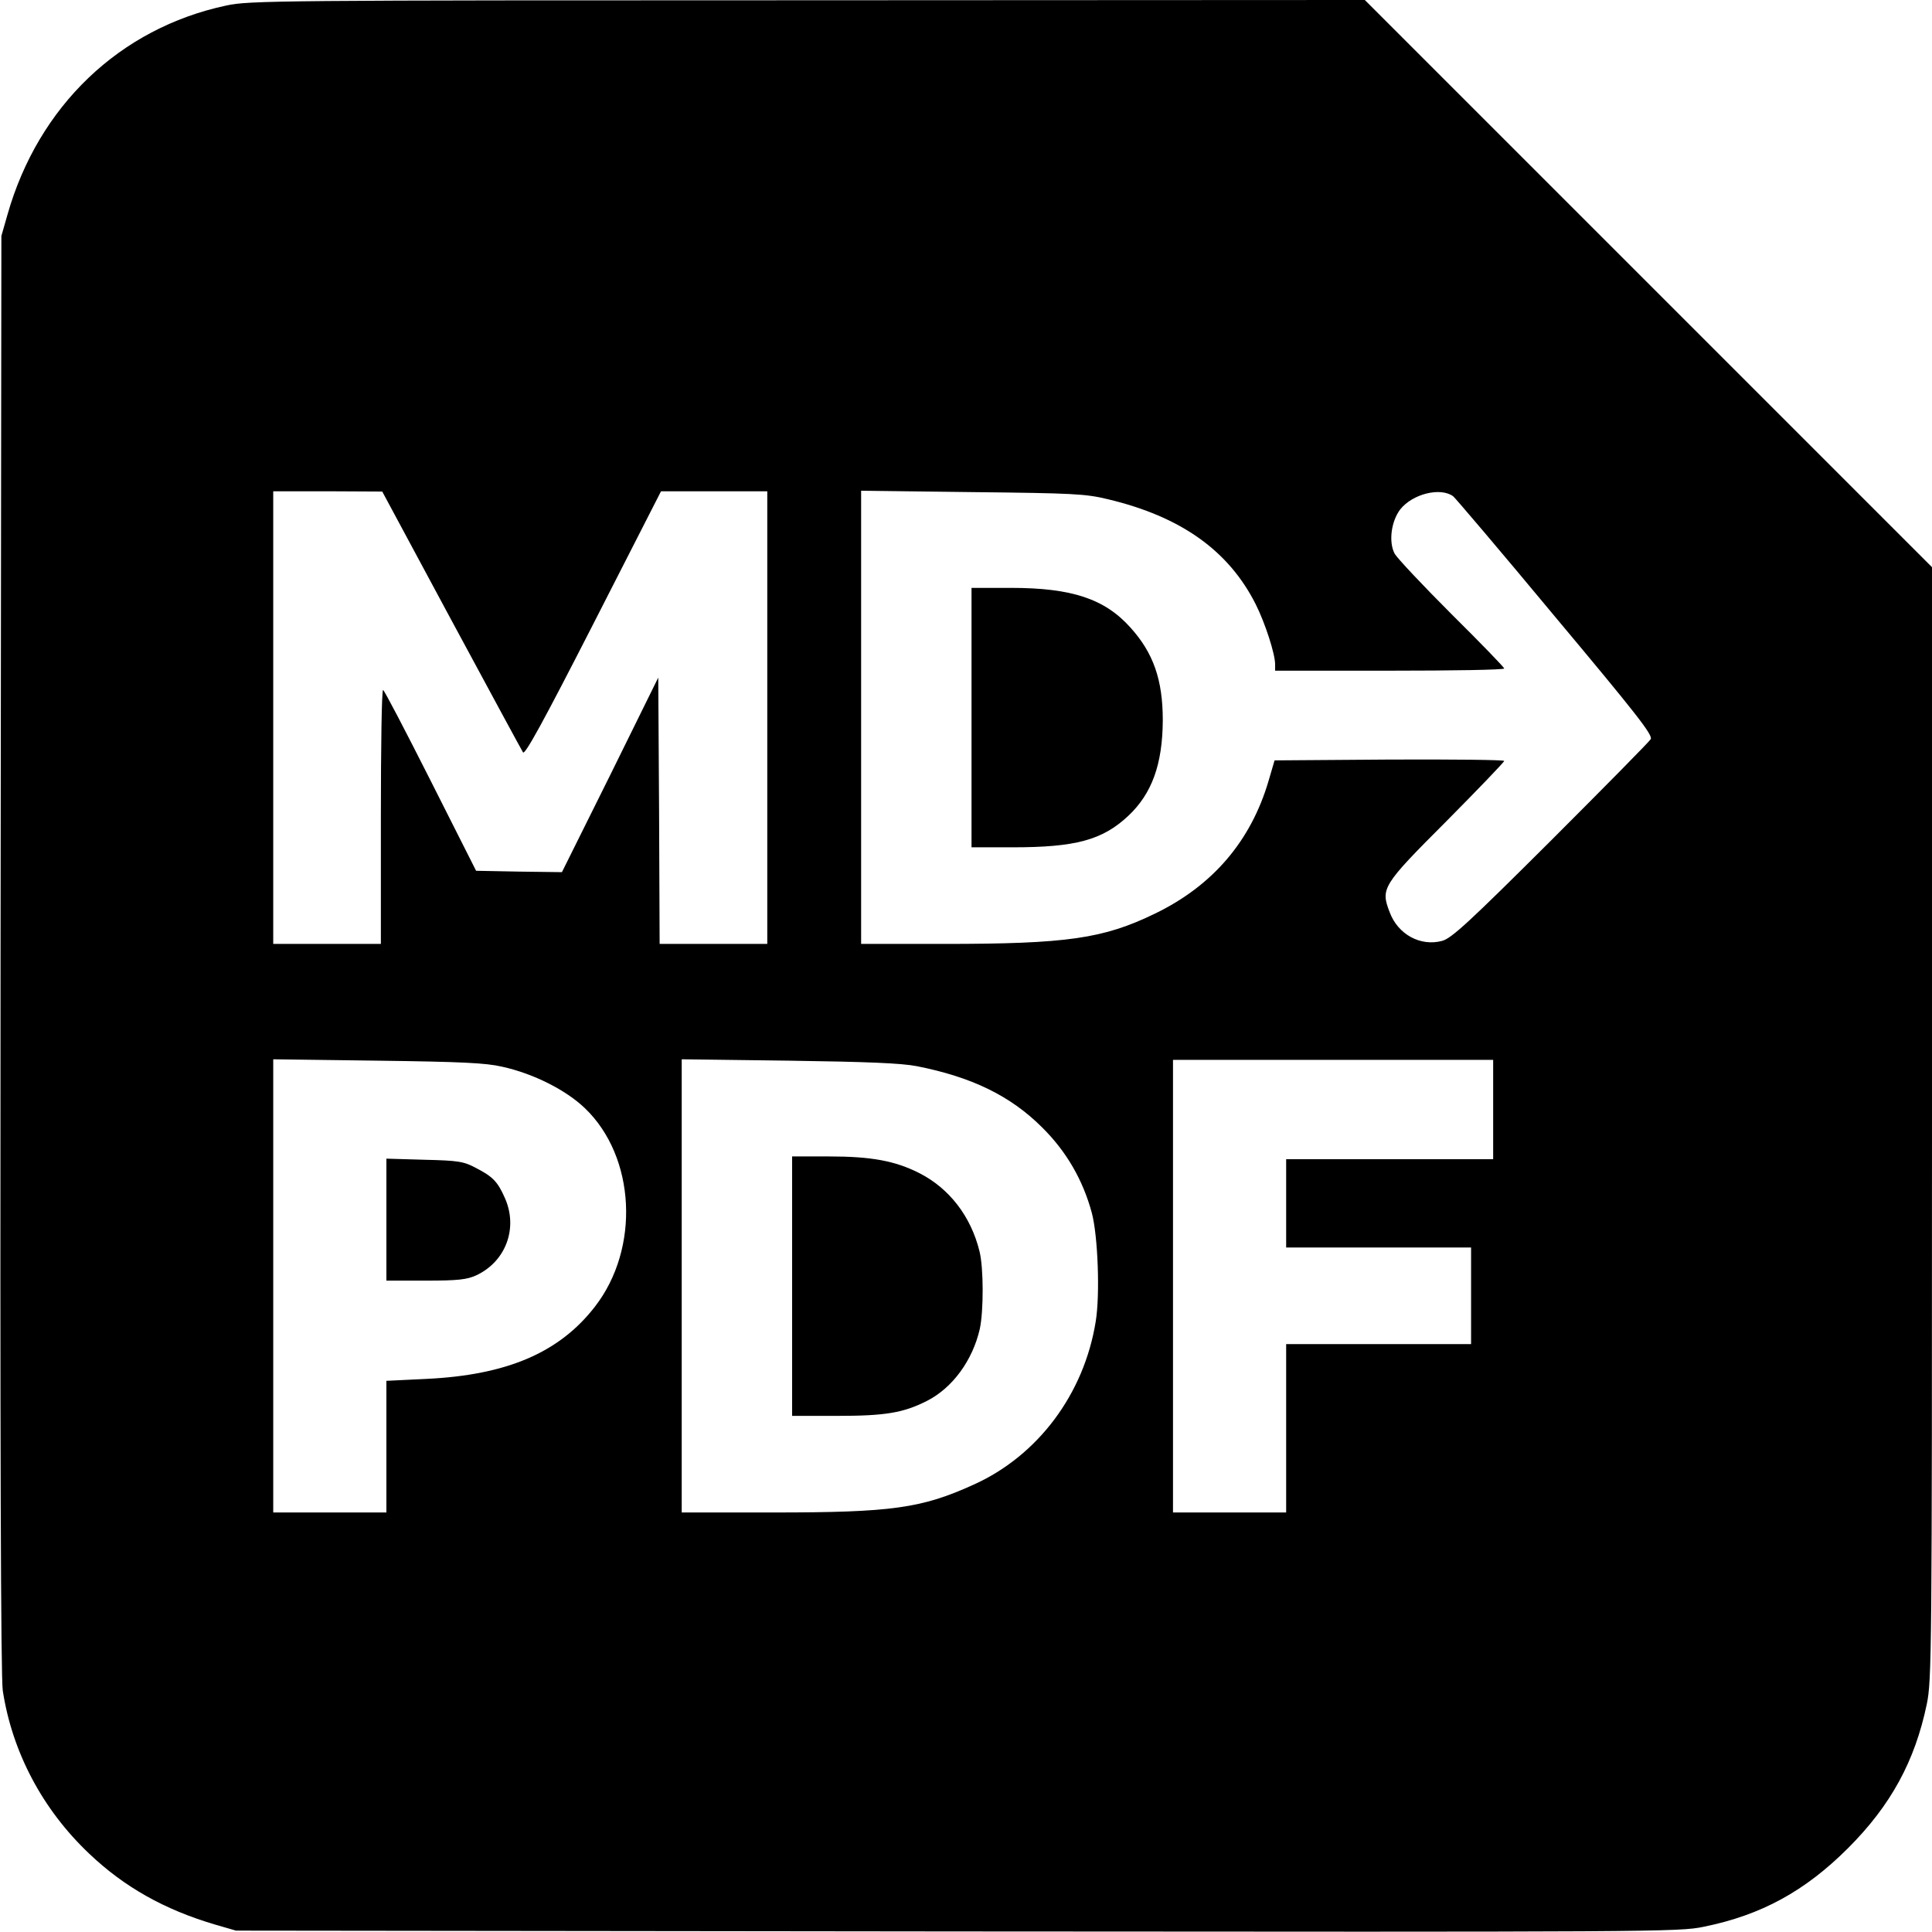 <?xml version="1.0" standalone="no"?>
<!DOCTYPE svg PUBLIC "-//W3C//DTD SVG 20010904//EN"
 "http://www.w3.org/TR/2001/REC-SVG-20010904/DTD/svg10.dtd">
<svg version="1.0" xmlns="http://www.w3.org/2000/svg"
 width="700pt" height="700pt" viewBox="0 0 700 700"
 preserveAspectRatio="xMidYMid meet">
<g transform="translate(0,700) scale(0.1,-0.1)"
fill="#000000" stroke="none">
<path d="M820 6980 c-386 -82 -681 -364 -793 -758 l-22 -77 -3 -2600 c-2
-1789 1 -2622 8 -2670 34 -223 144 -431 313 -591 127 -121 273 -203 456 -257
l76 -22 2613 -3 c2530 -2 2616 -2 2705 17 208 42 367 129 523 285 155 155 242
315 285 521 18 86 19 177 19 2105 l0 2015 -1028 1028 -1027 1027 -2020 -1
c-1913 0 -2024 -1 -2105 -19z m815 -2226 c138 -256 255 -472 260 -480 7 -10
72 108 255 466 l245 480 193 0 192 0 0 -820 0 -820 -195 0 -195 0 -2 483 -3
482 -174 -353 -175 -352 -155 2 -156 3 -165 327 c-91 180 -168 328 -172 328
-5 0 -8 -207 -8 -460 l0 -460 -195 0 -195 0 0 820 0 820 198 0 197 -1 250
-465z m2380 437 c264 -63 437 -186 535 -381 34 -68 70 -179 70 -217 l0 -23
415 0 c228 0 415 3 415 8 0 4 -86 93 -191 197 -105 105 -197 203 -206 219 -22
42 -13 116 20 160 44 56 145 82 192 48 6 -4 172 -199 368 -435 293 -350 356
-430 348 -445 -5 -9 -169 -175 -363 -369 -296 -295 -359 -353 -393 -362 -78
-21 -160 23 -190 104 -33 86 -28 96 206 330 115 116 209 214 209 218 0 4 -187
6 -416 5 l-416 -3 -22 -75 c-64 -217 -202 -379 -411 -480 -187 -91 -318 -110
-766 -110 l-299 0 0 821 0 821 403 -5 c366 -4 410 -6 492 -26z m-2195 -2056
c113 -25 230 -84 299 -150 184 -176 201 -508 36 -720 -129 -166 -318 -247
-610 -261 l-145 -7 0 -239 0 -238 -205 0 -205 0 0 821 0 821 378 -5 c303 -4
392 -8 452 -22z m1502 2 c198 -39 339 -107 454 -222 88 -87 148 -191 180 -310
22 -83 30 -296 14 -393 -42 -262 -209 -486 -442 -591 -189 -86 -297 -101 -725
-101 l-333 0 0 821 0 821 388 -5 c283 -4 408 -9 464 -20z m2088 -157 l0 -180
-375 0 -375 0 0 -160 0 -160 335 0 335 0 0 -175 0 -175 -335 0 -335 0 0 -305
0 -305 -205 0 -205 0 0 820 0 820 580 0 580 0 0 -180z"/>
<path d="M3520 4400 l0 -470 148 0 c229 0 326 26 420 114 86 81 124 187 125
346 0 147 -34 244 -117 336 -93 104 -212 144 -433 144 l-143 0 0 -470z"/>
<path d="M1400 2581 l0 -221 143 0 c117 0 149 4 182 19 108 50 153 172 104
281 -26 59 -44 77 -104 108 -45 24 -63 27 -187 30 l-138 4 0 -221z"/>
<path d="M2870 2340 l0 -470 163 0 c175 0 240 11 325 54 93 47 166 147 192
261 14 65 14 221 -1 281 -31 127 -110 229 -219 284 -87 44 -173 60 -327 60
l-133 0 0 -470z"/>
</g>
</svg>
